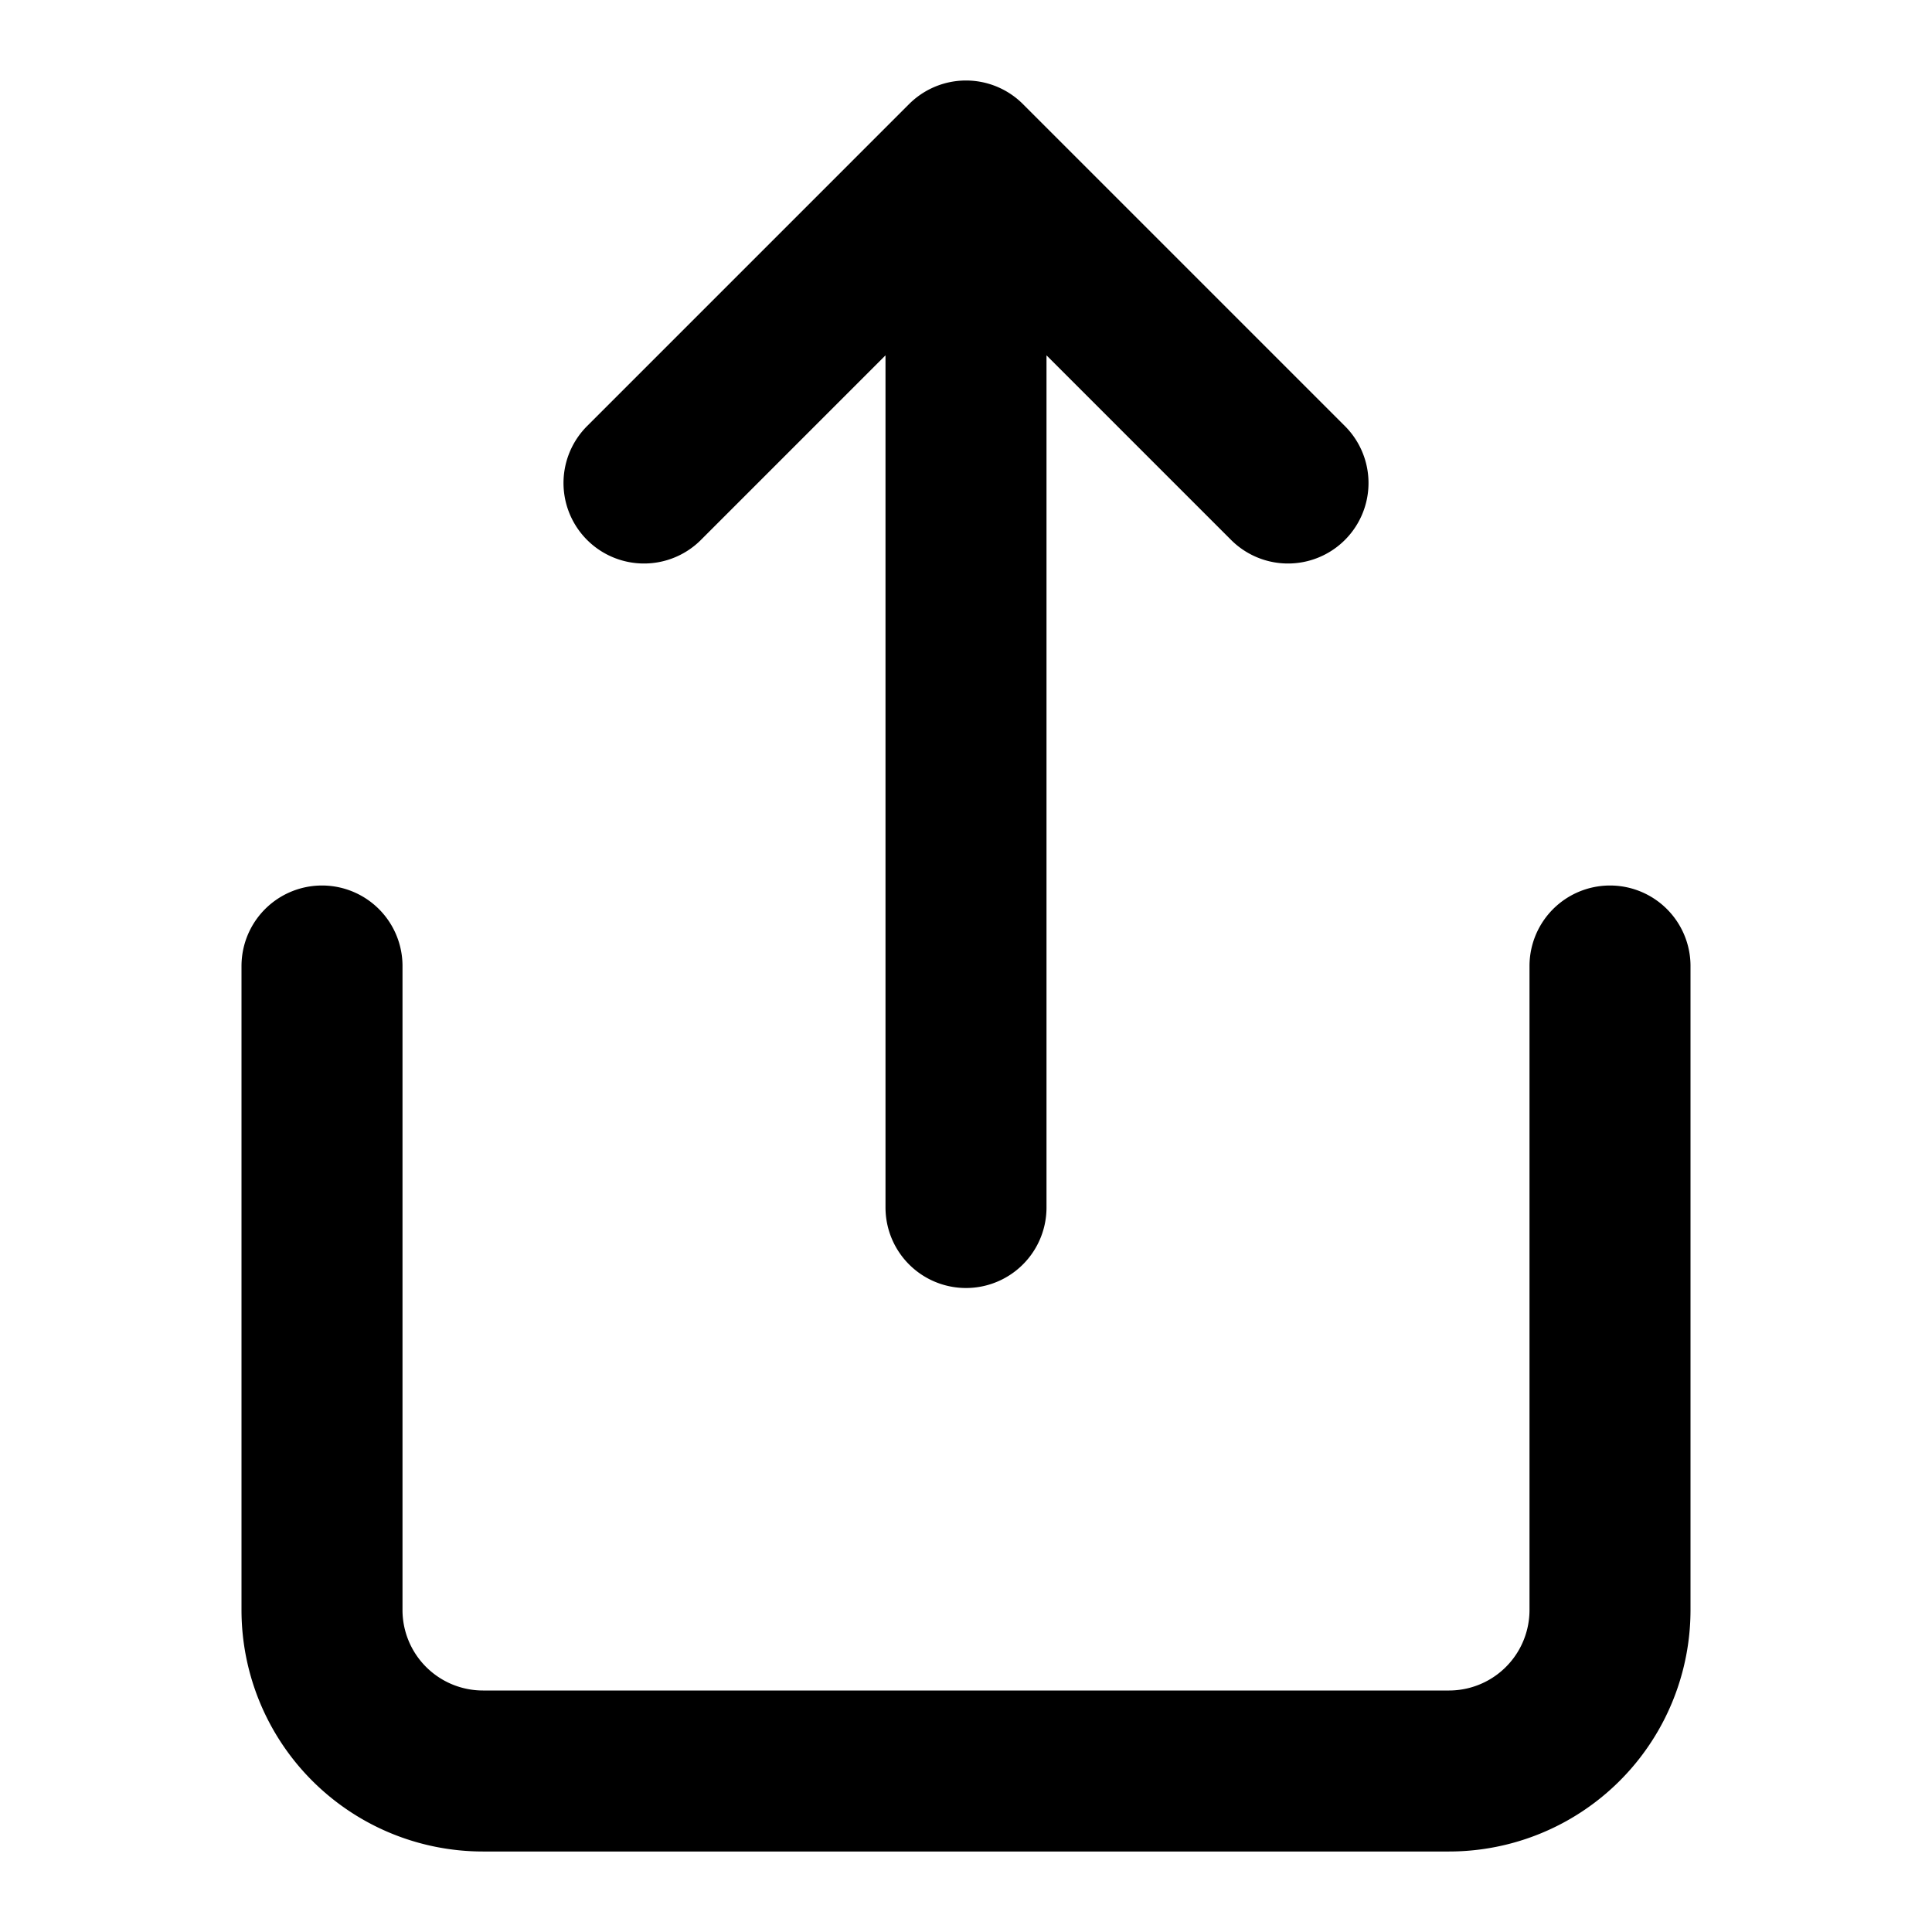 <svg
  xmlns="http://www.w3.org/2000/svg"
  width="24"
  height="24"
  viewBox="0 0 24 24"
  fill="none"
  stroke="currentColor"
  stroke-width="2"
  stroke-linecap="round"
  stroke-linejoin="round"
>
  <path d="m8 6 4-4 4 4m4 6v8a2 2 0 01-2 2H6a2 2 0 01-2-2v-8m8 3V2" />
</svg>
